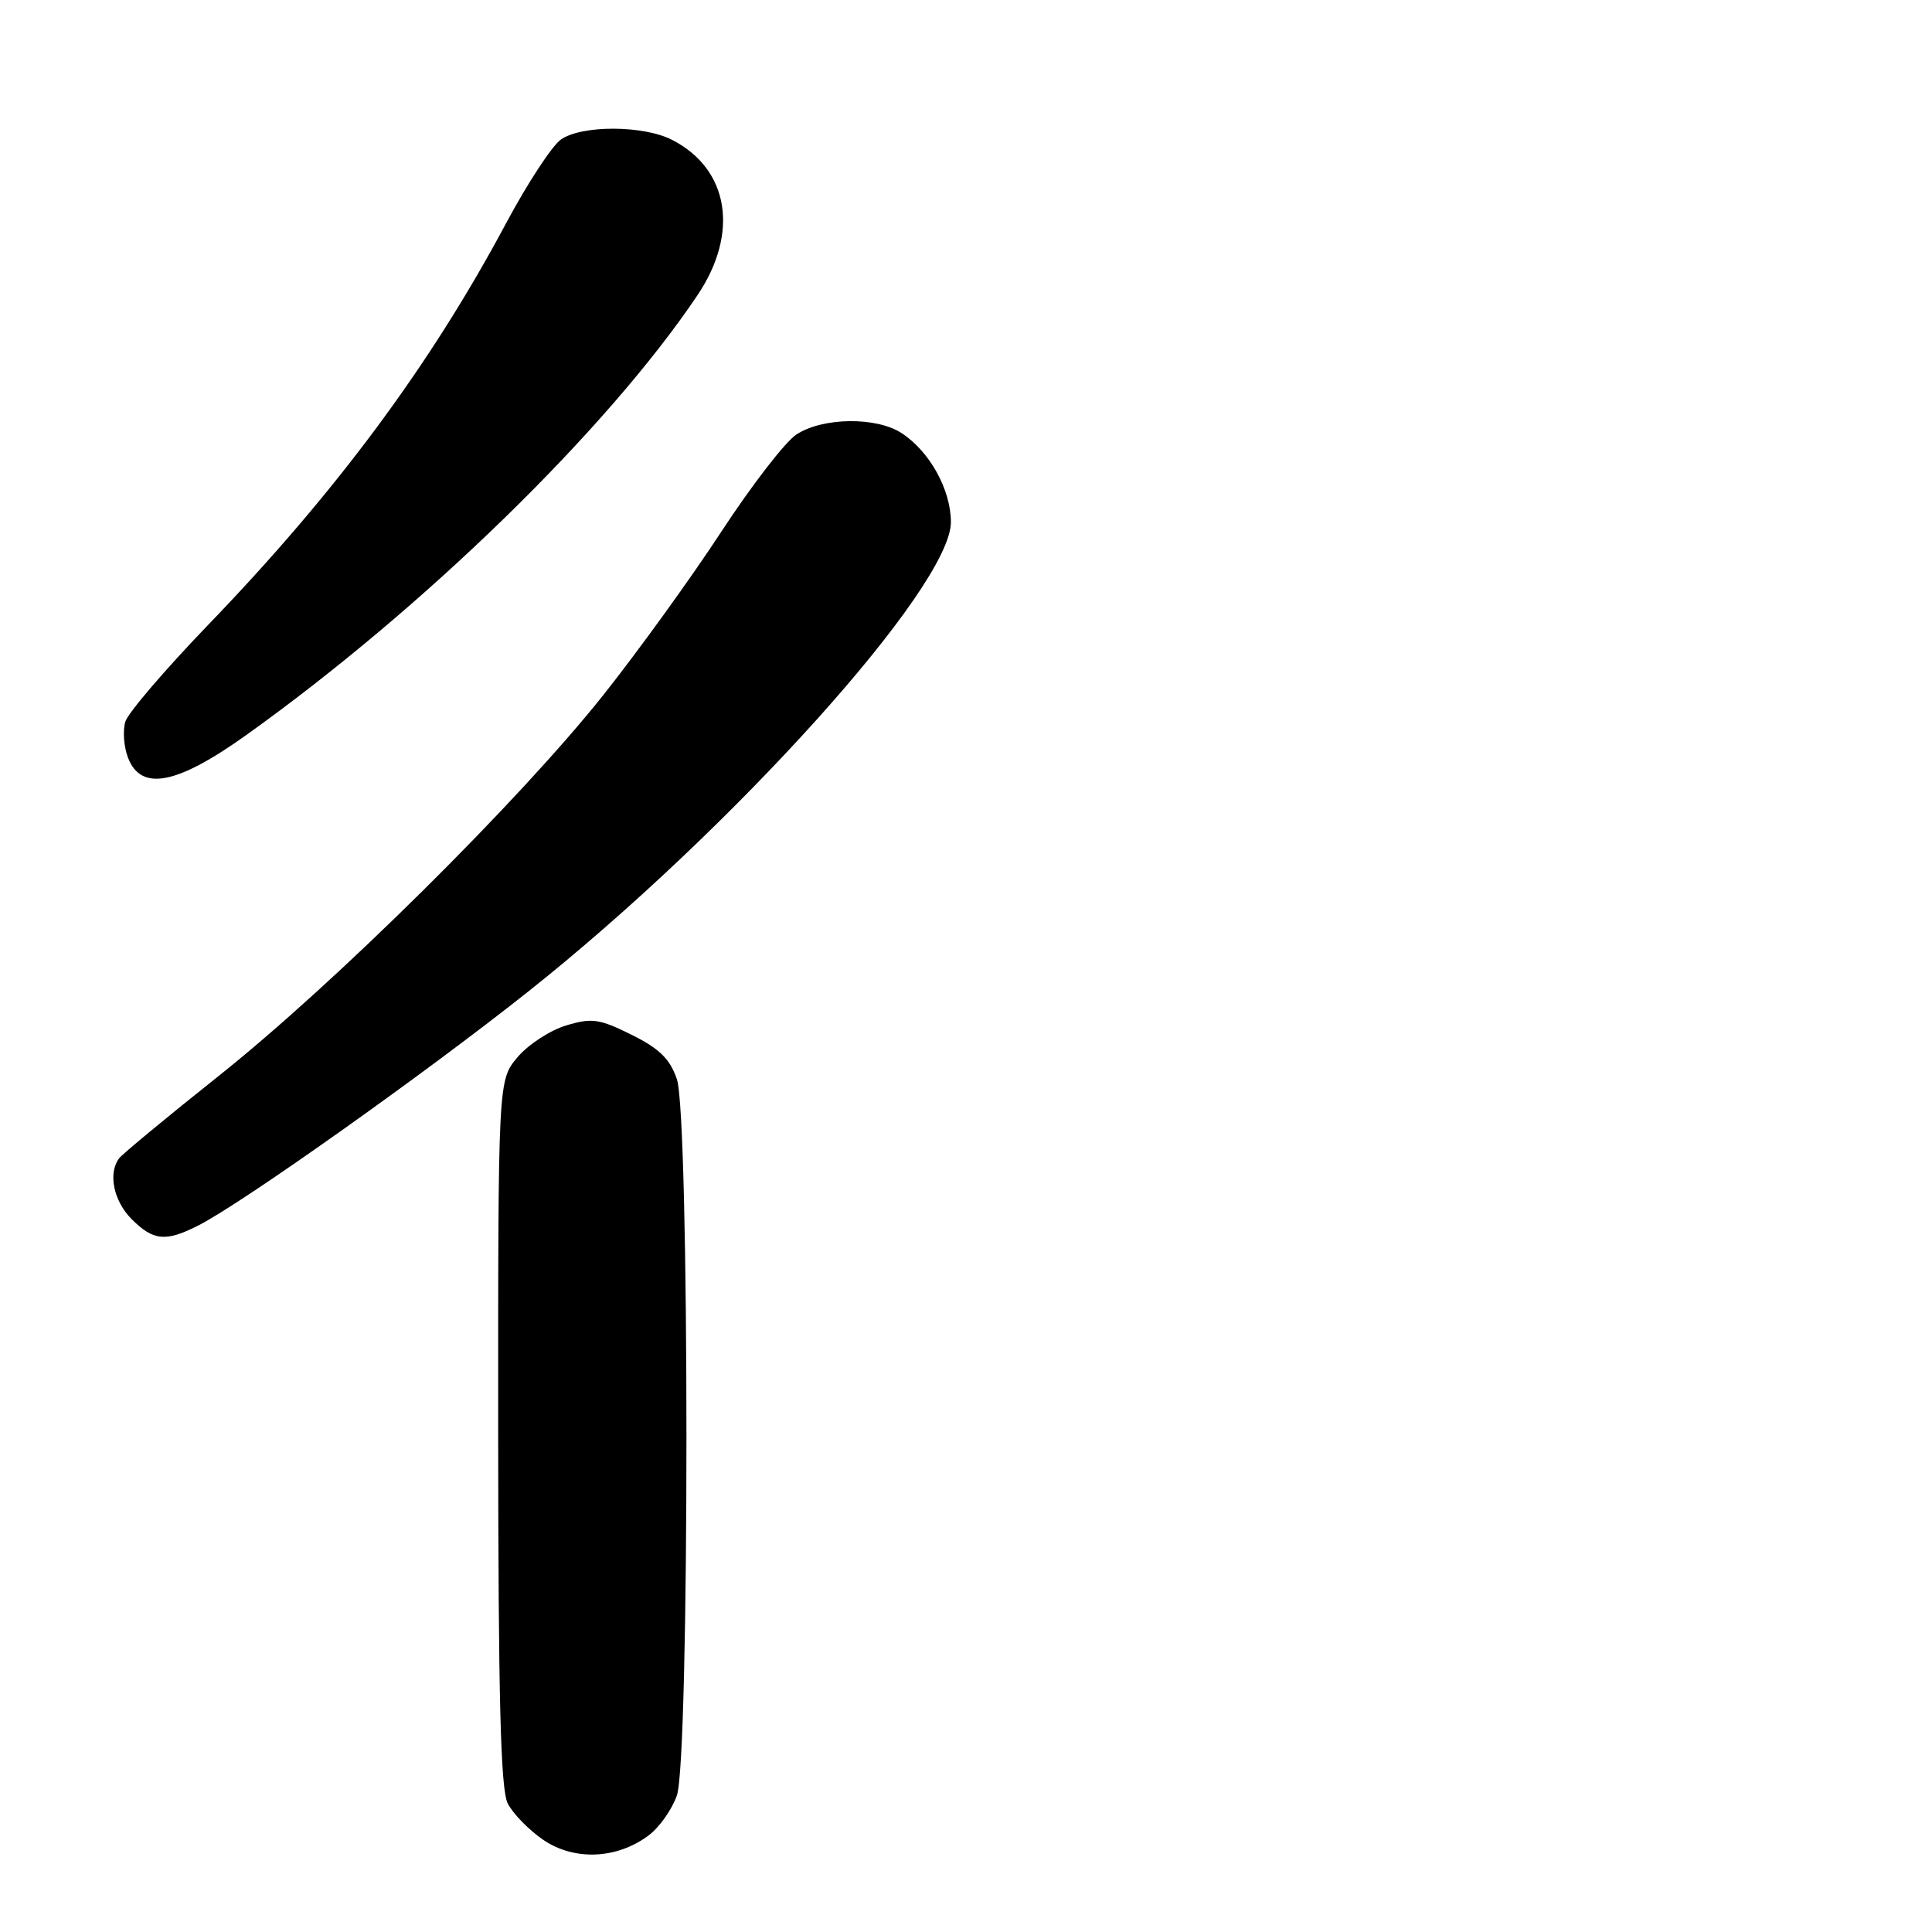 <?xml version="1.0" encoding="UTF-8" standalone="no"?>
<!DOCTYPE svg PUBLIC "-//W3C//DTD SVG 1.1//EN" "http://www.w3.org/Graphics/SVG/1.1/DTD/svg11.dtd" >
<svg xmlns="http://www.w3.org/2000/svg" xmlns:xlink="http://www.w3.org/1999/xlink" version="1.1" viewBox="0 0 256 256">
 <g >
 <path fill="currentColor"
d=" M 85.91 243.23 C 87.34 242.18 89.04 239.78 89.69 237.91 C 91.38 233.09 91.38 147.95 89.69 143.00 C 88.78 140.32 87.38 138.94 83.68 137.11 C 79.41 134.99 78.43 134.85 75.01 135.88 C 72.88 136.52 69.99 138.41 68.57 140.09 C 66.00 143.15 66.00 143.15 66.01 189.83 C 66.03 225.15 66.33 237.10 67.28 238.97 C 67.97 240.33 70.10 242.50 72.01 243.81 C 76.11 246.58 81.70 246.35 85.91 243.23 Z  M 26.30 162.37 C 32.09 159.43 56.25 142.30 70.00 131.38 C 97.03 109.92 126.00 77.74 126.00 69.18 C 125.99 64.89 123.20 59.83 119.48 57.40 C 116.13 55.20 109.02 55.29 105.53 57.57 C 104.05 58.54 99.59 64.32 95.60 70.42 C 91.62 76.51 84.60 86.22 80.02 92.00 C 68.87 106.05 44.39 130.30 29.00 142.55 C 22.12 148.02 16.17 152.95 15.77 153.50 C 14.29 155.50 15.06 159.15 17.45 161.55 C 20.34 164.43 21.96 164.58 26.30 162.37 Z  M 32.64 97.39 C 56.19 80.56 80.44 56.93 92.41 39.13 C 97.97 30.88 96.61 22.43 89.09 18.55 C 85.29 16.58 77.09 16.55 74.32 18.49 C 73.15 19.31 69.88 24.30 67.06 29.58 C 57.00 48.41 44.53 65.22 27.58 82.80 C 21.91 88.69 16.97 94.45 16.61 95.62 C 16.25 96.78 16.40 98.92 16.95 100.37 C 18.67 104.90 23.39 104.00 32.64 97.39 Z "/>
</g>
</svg>